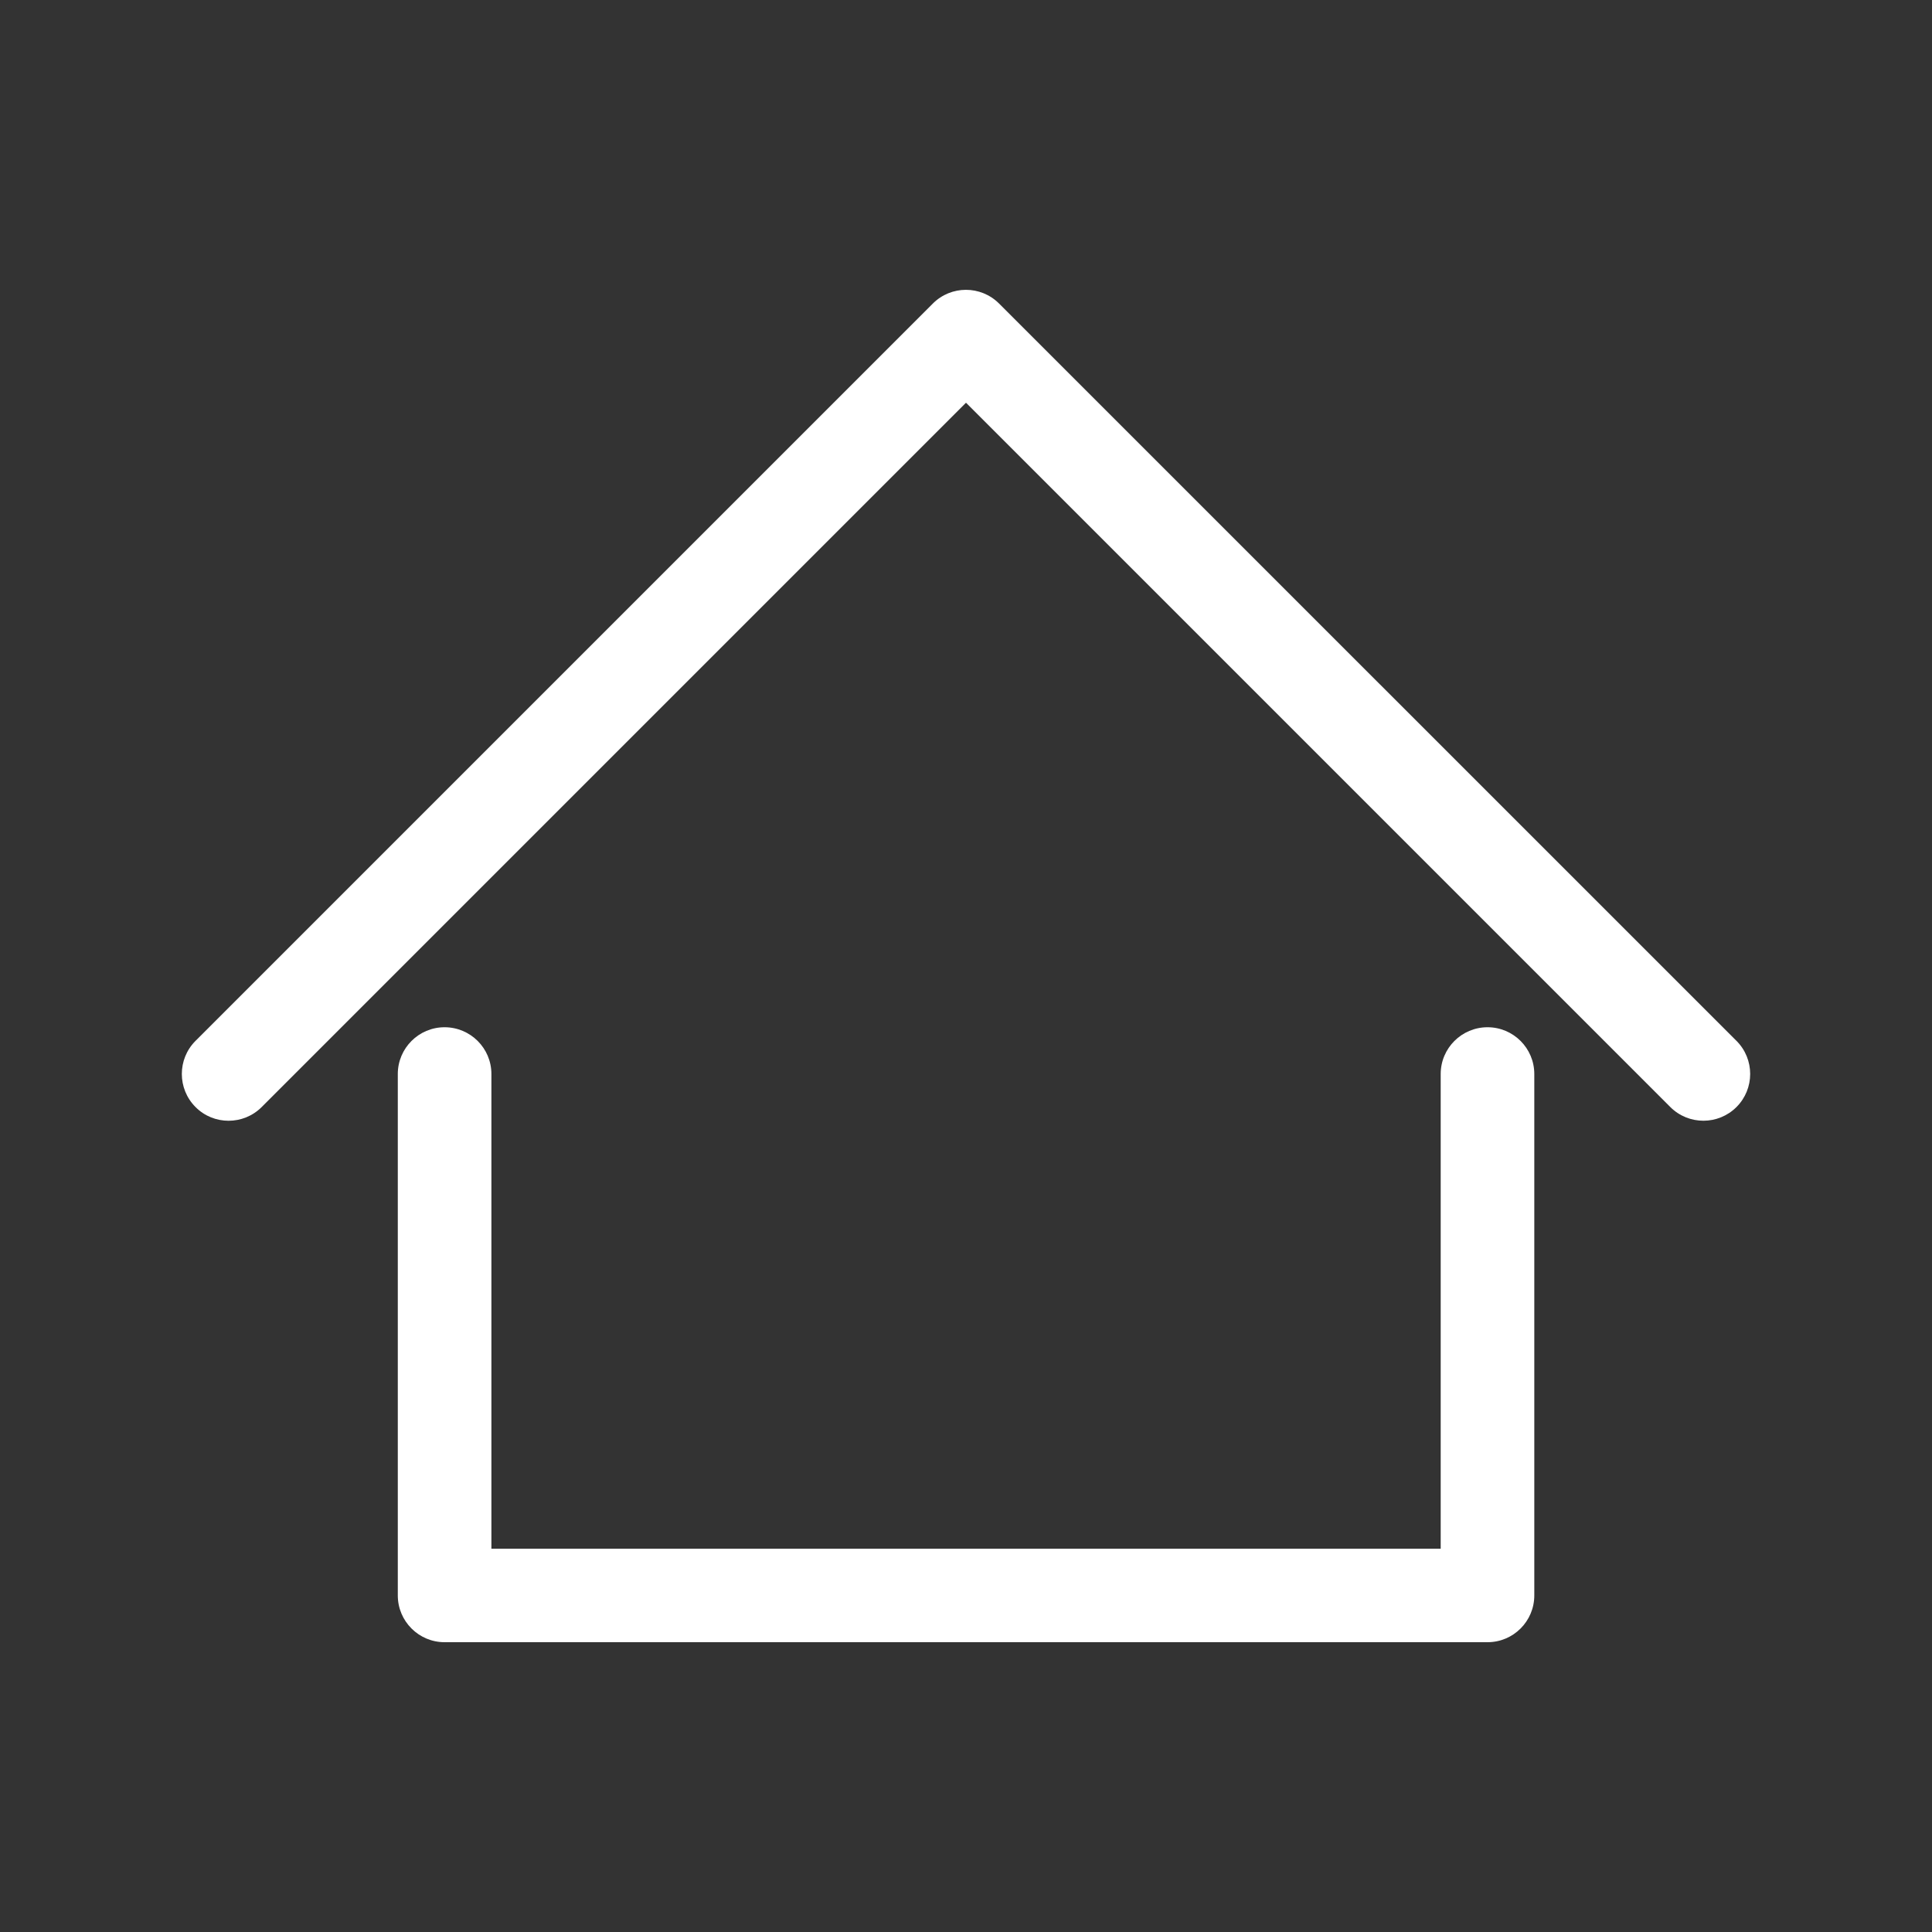 <svg width="20" height="20" viewBox="0 0 20 20" fill="none" xmlns="http://www.w3.org/2000/svg">
<rect x="0" y="0" width="20" height="20" fill="#333333" stroke="none"/>
<path d="M15.399 10.634C15.131 10.634 14.914 10.851 14.914 11.118V16.032H5.087V11.118C5.087 10.851 4.87 10.634 4.602 10.634C4.335 10.634 4.118 10.851 4.118 11.118V16.516C4.118 16.783 4.335 17 4.602 17H15.399C15.666 17 15.883 16.783 15.883 16.516V11.118C15.883 10.851 15.666 10.634 15.399 10.634Z" fill="white"/>
<path d="M17.976 10.775L10.342 3.142C10.153 2.953 9.846 2.953 9.657 3.142L2.024 10.775C1.835 10.964 1.835 11.271 2.024 11.46C2.118 11.555 2.242 11.602 2.366 11.602C2.49 11.602 2.614 11.555 2.709 11.46L10 4.169L17.291 11.46C17.48 11.649 17.787 11.649 17.976 11.46C18.165 11.271 18.165 10.964 17.976 10.775Z" fill="white"/>
</svg>

